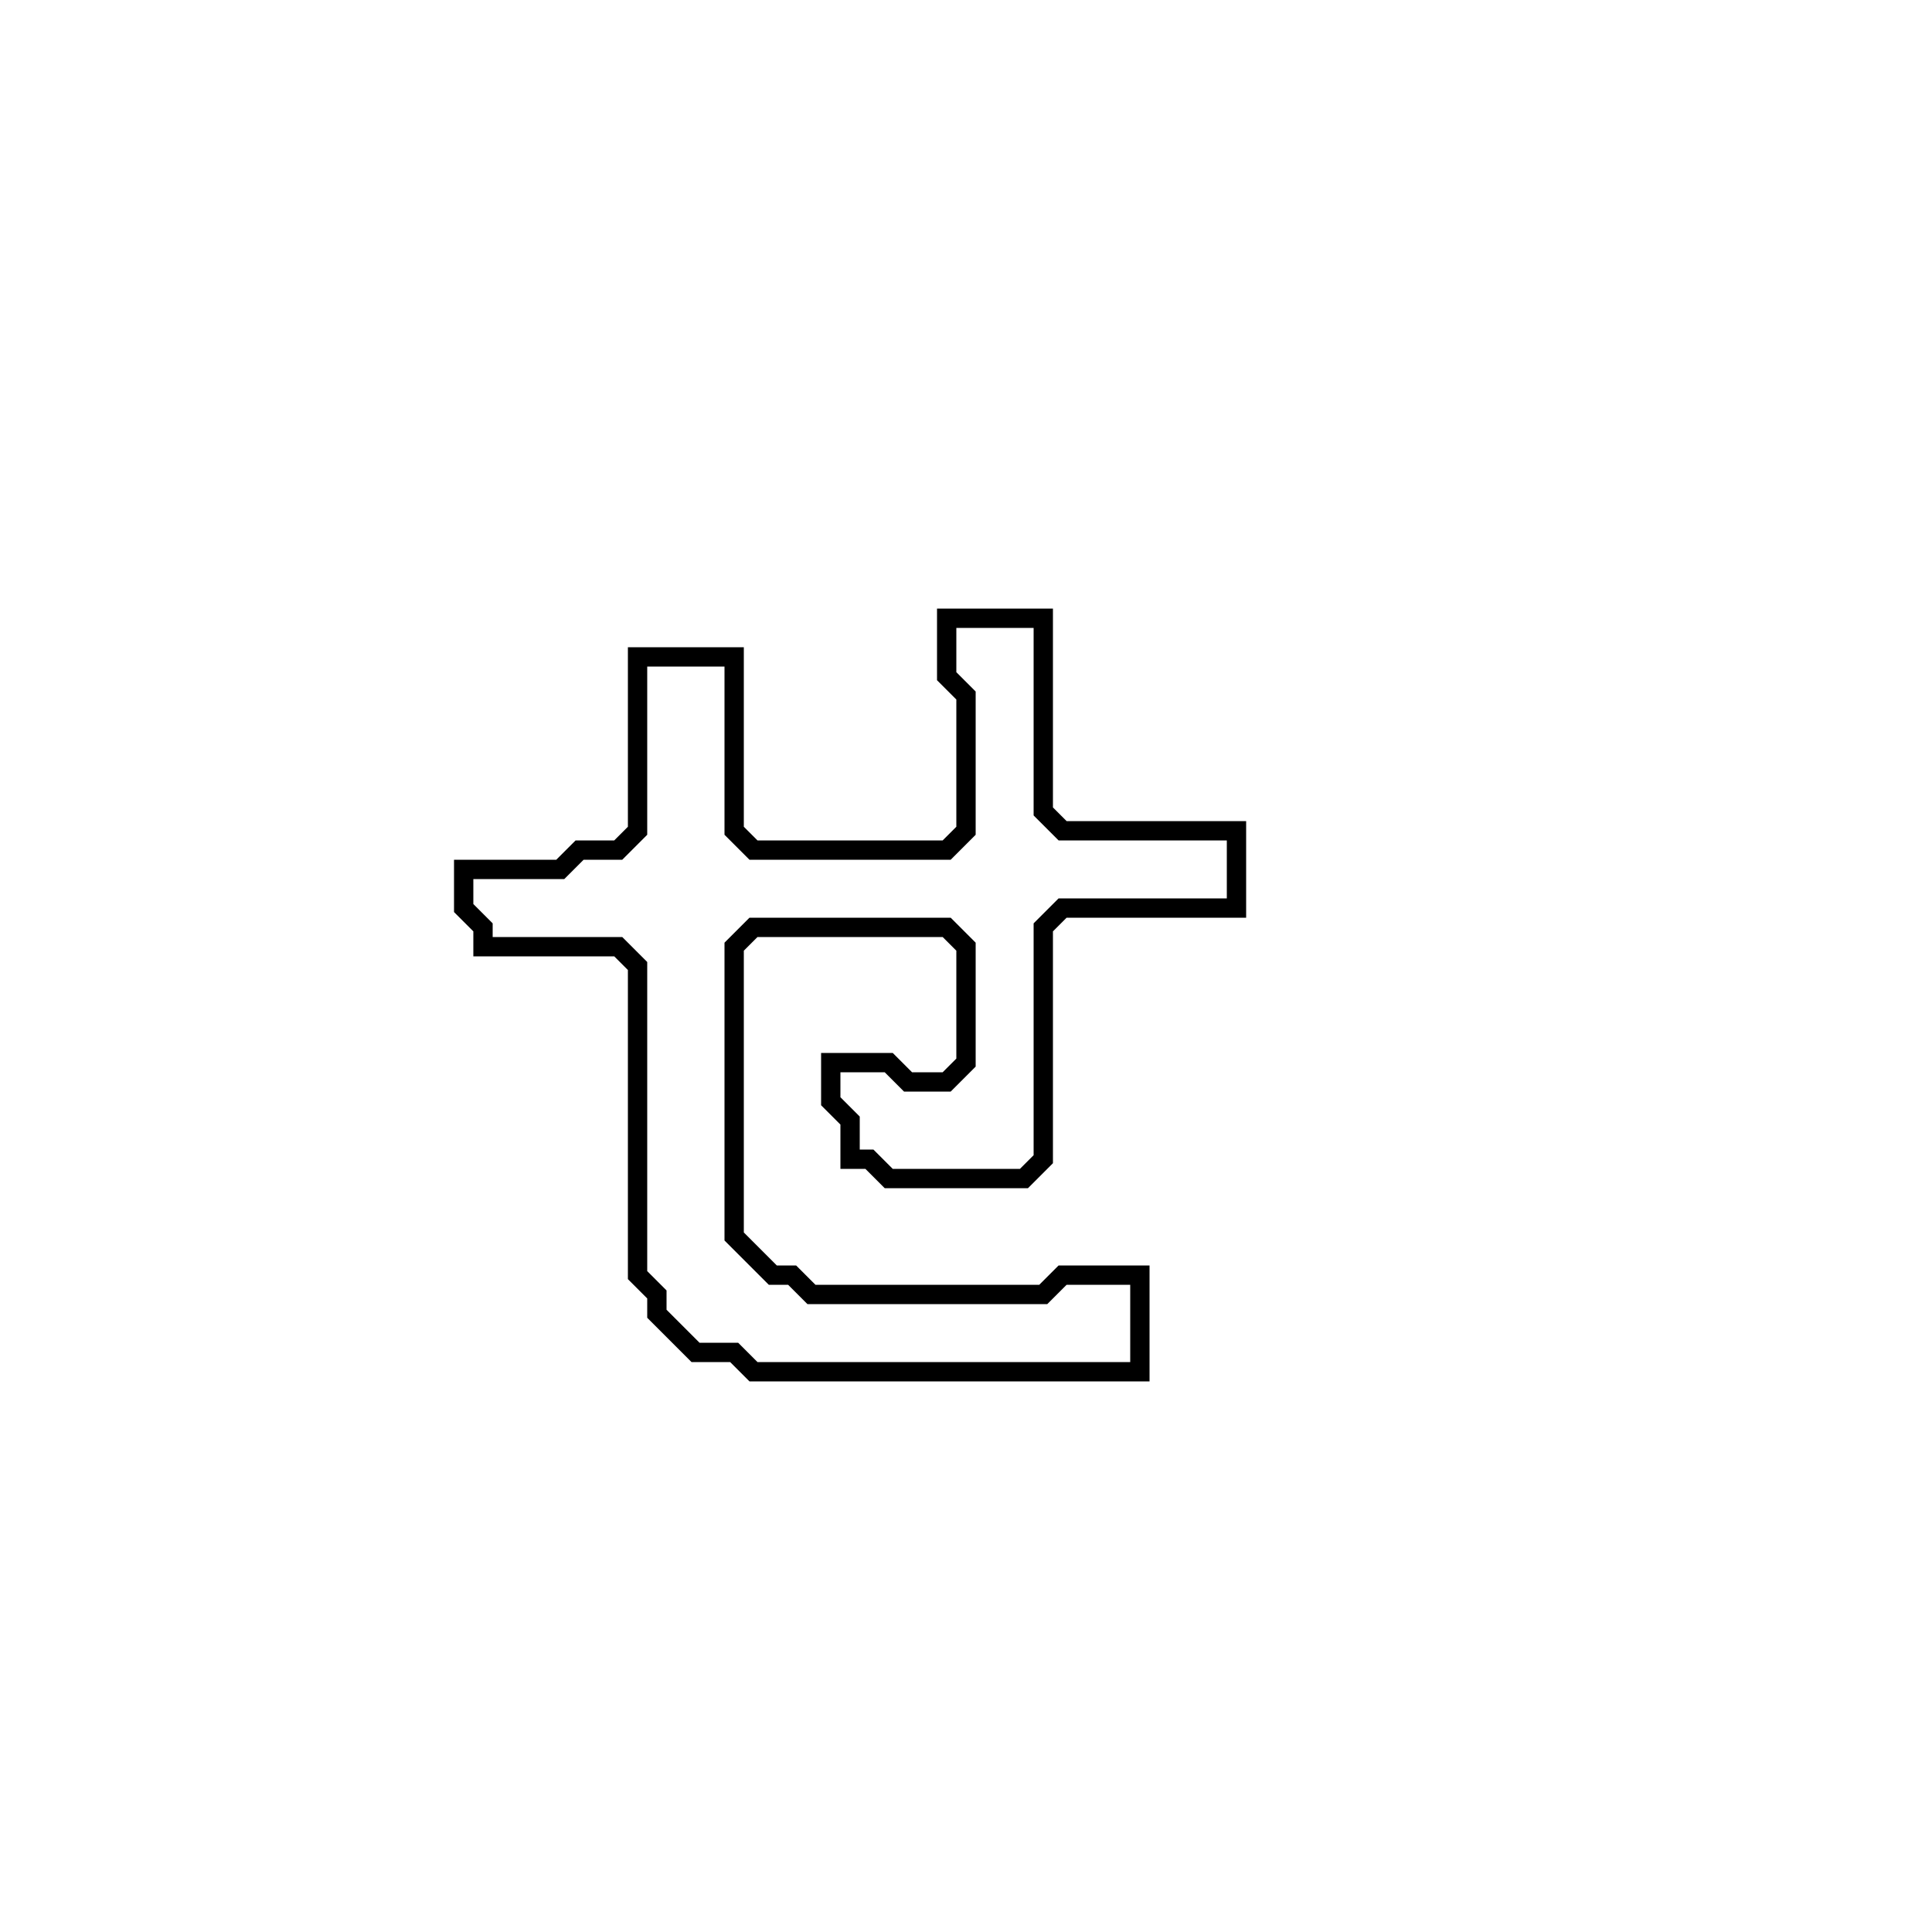 <?xml version="1.0" encoding="utf-8" ?>
<svg baseProfile="full" height="100" version="1.1" width="100" xmlns="http://www.w3.org/2000/svg" xmlns:ev="http://www.w3.org/2001/xml-events" xmlns:xlink="http://www.w3.org/1999/xlink"><defs /><polygon fill="none" id="1" points="49,32 49,35 50,36 50,43 49,44 39,44 38,43 38,34 33,34 33,43 32,44 30,44 29,45 24,45 24,47 25,48 25,49 32,49 33,50 33,66 34,67 34,68 36,70 38,70 39,71 59,71 59,66 55,66 54,67 42,67 41,66 40,66 38,64 38,49 39,48 49,48 50,49 50,55 49,56 47,56 46,55 43,55 43,57 44,58 44,60 45,60 46,61 53,61 54,60 54,48 55,47 64,47 64,43 55,43 54,42 54,32" stroke="black" stroke-width="1" /></svg>